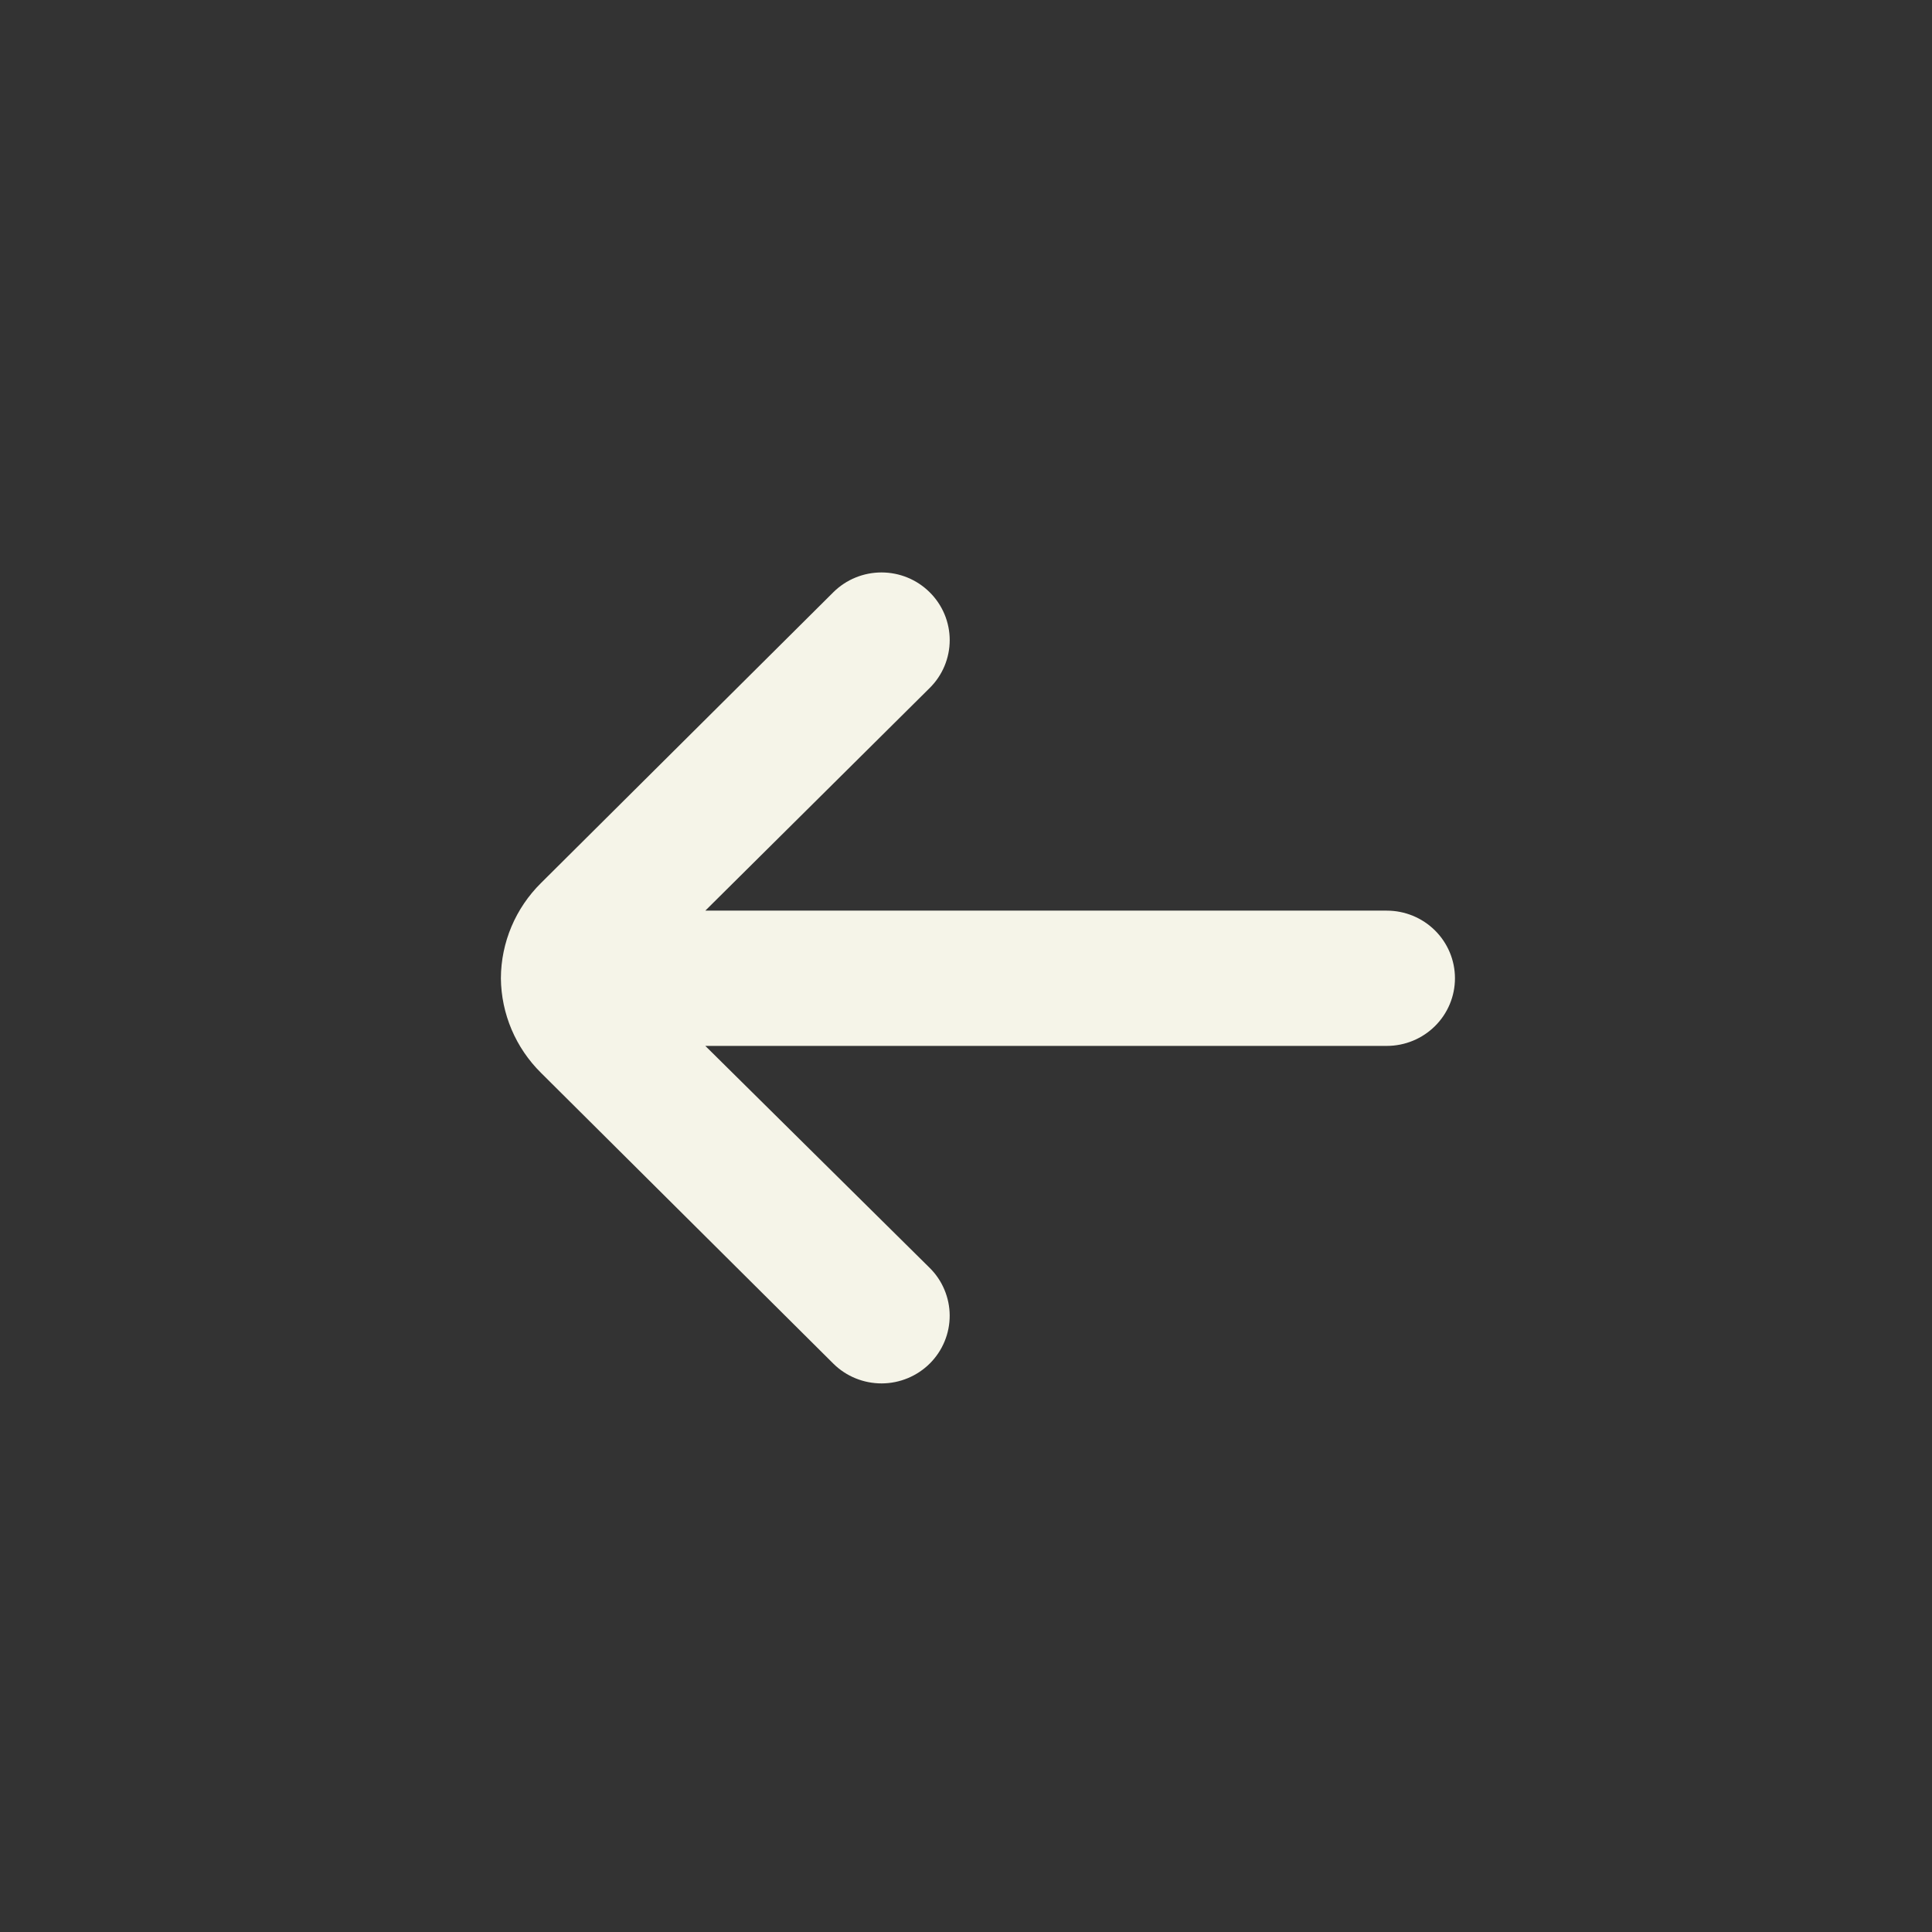 <svg width="81" height="81" viewBox="0 0 81 81" fill="none" xmlns="http://www.w3.org/2000/svg">
<rect x="0" y="0" width="81" height="81" fill="#333333" stroke="none"/>
<path d="M58.143 38.179H29.571L38.971 28.851C39.239 28.587 39.452 28.274 39.597 27.928C39.742 27.582 39.817 27.212 39.817 26.838C39.817 26.463 39.742 26.093 39.597 25.747C39.452 25.402 39.239 25.088 38.971 24.825C38.436 24.296 37.712 24 36.957 24C36.202 24 35.478 24.296 34.943 24.825L22.686 37.017C21.613 38.075 21.006 39.513 21 41.014C21.014 42.506 21.62 43.932 22.686 44.984L34.943 57.176C35.209 57.439 35.525 57.647 35.873 57.788C36.22 57.929 36.592 58.001 36.967 58C37.343 57.999 37.714 57.924 38.06 57.78C38.407 57.636 38.721 57.426 38.986 57.162C39.25 56.898 39.46 56.584 39.602 56.239C39.745 55.895 39.817 55.526 39.816 55.153C39.815 54.78 39.739 54.412 39.594 54.068C39.45 53.724 39.238 53.412 38.971 53.15L29.571 43.85H58.143C58.901 43.85 59.627 43.551 60.163 43.019C60.699 42.488 61 41.767 61 41.014C61 40.263 60.699 39.541 60.163 39.01C59.627 38.478 58.901 38.179 58.143 38.179Z" fill="#F5F4E8"/>
</svg>
